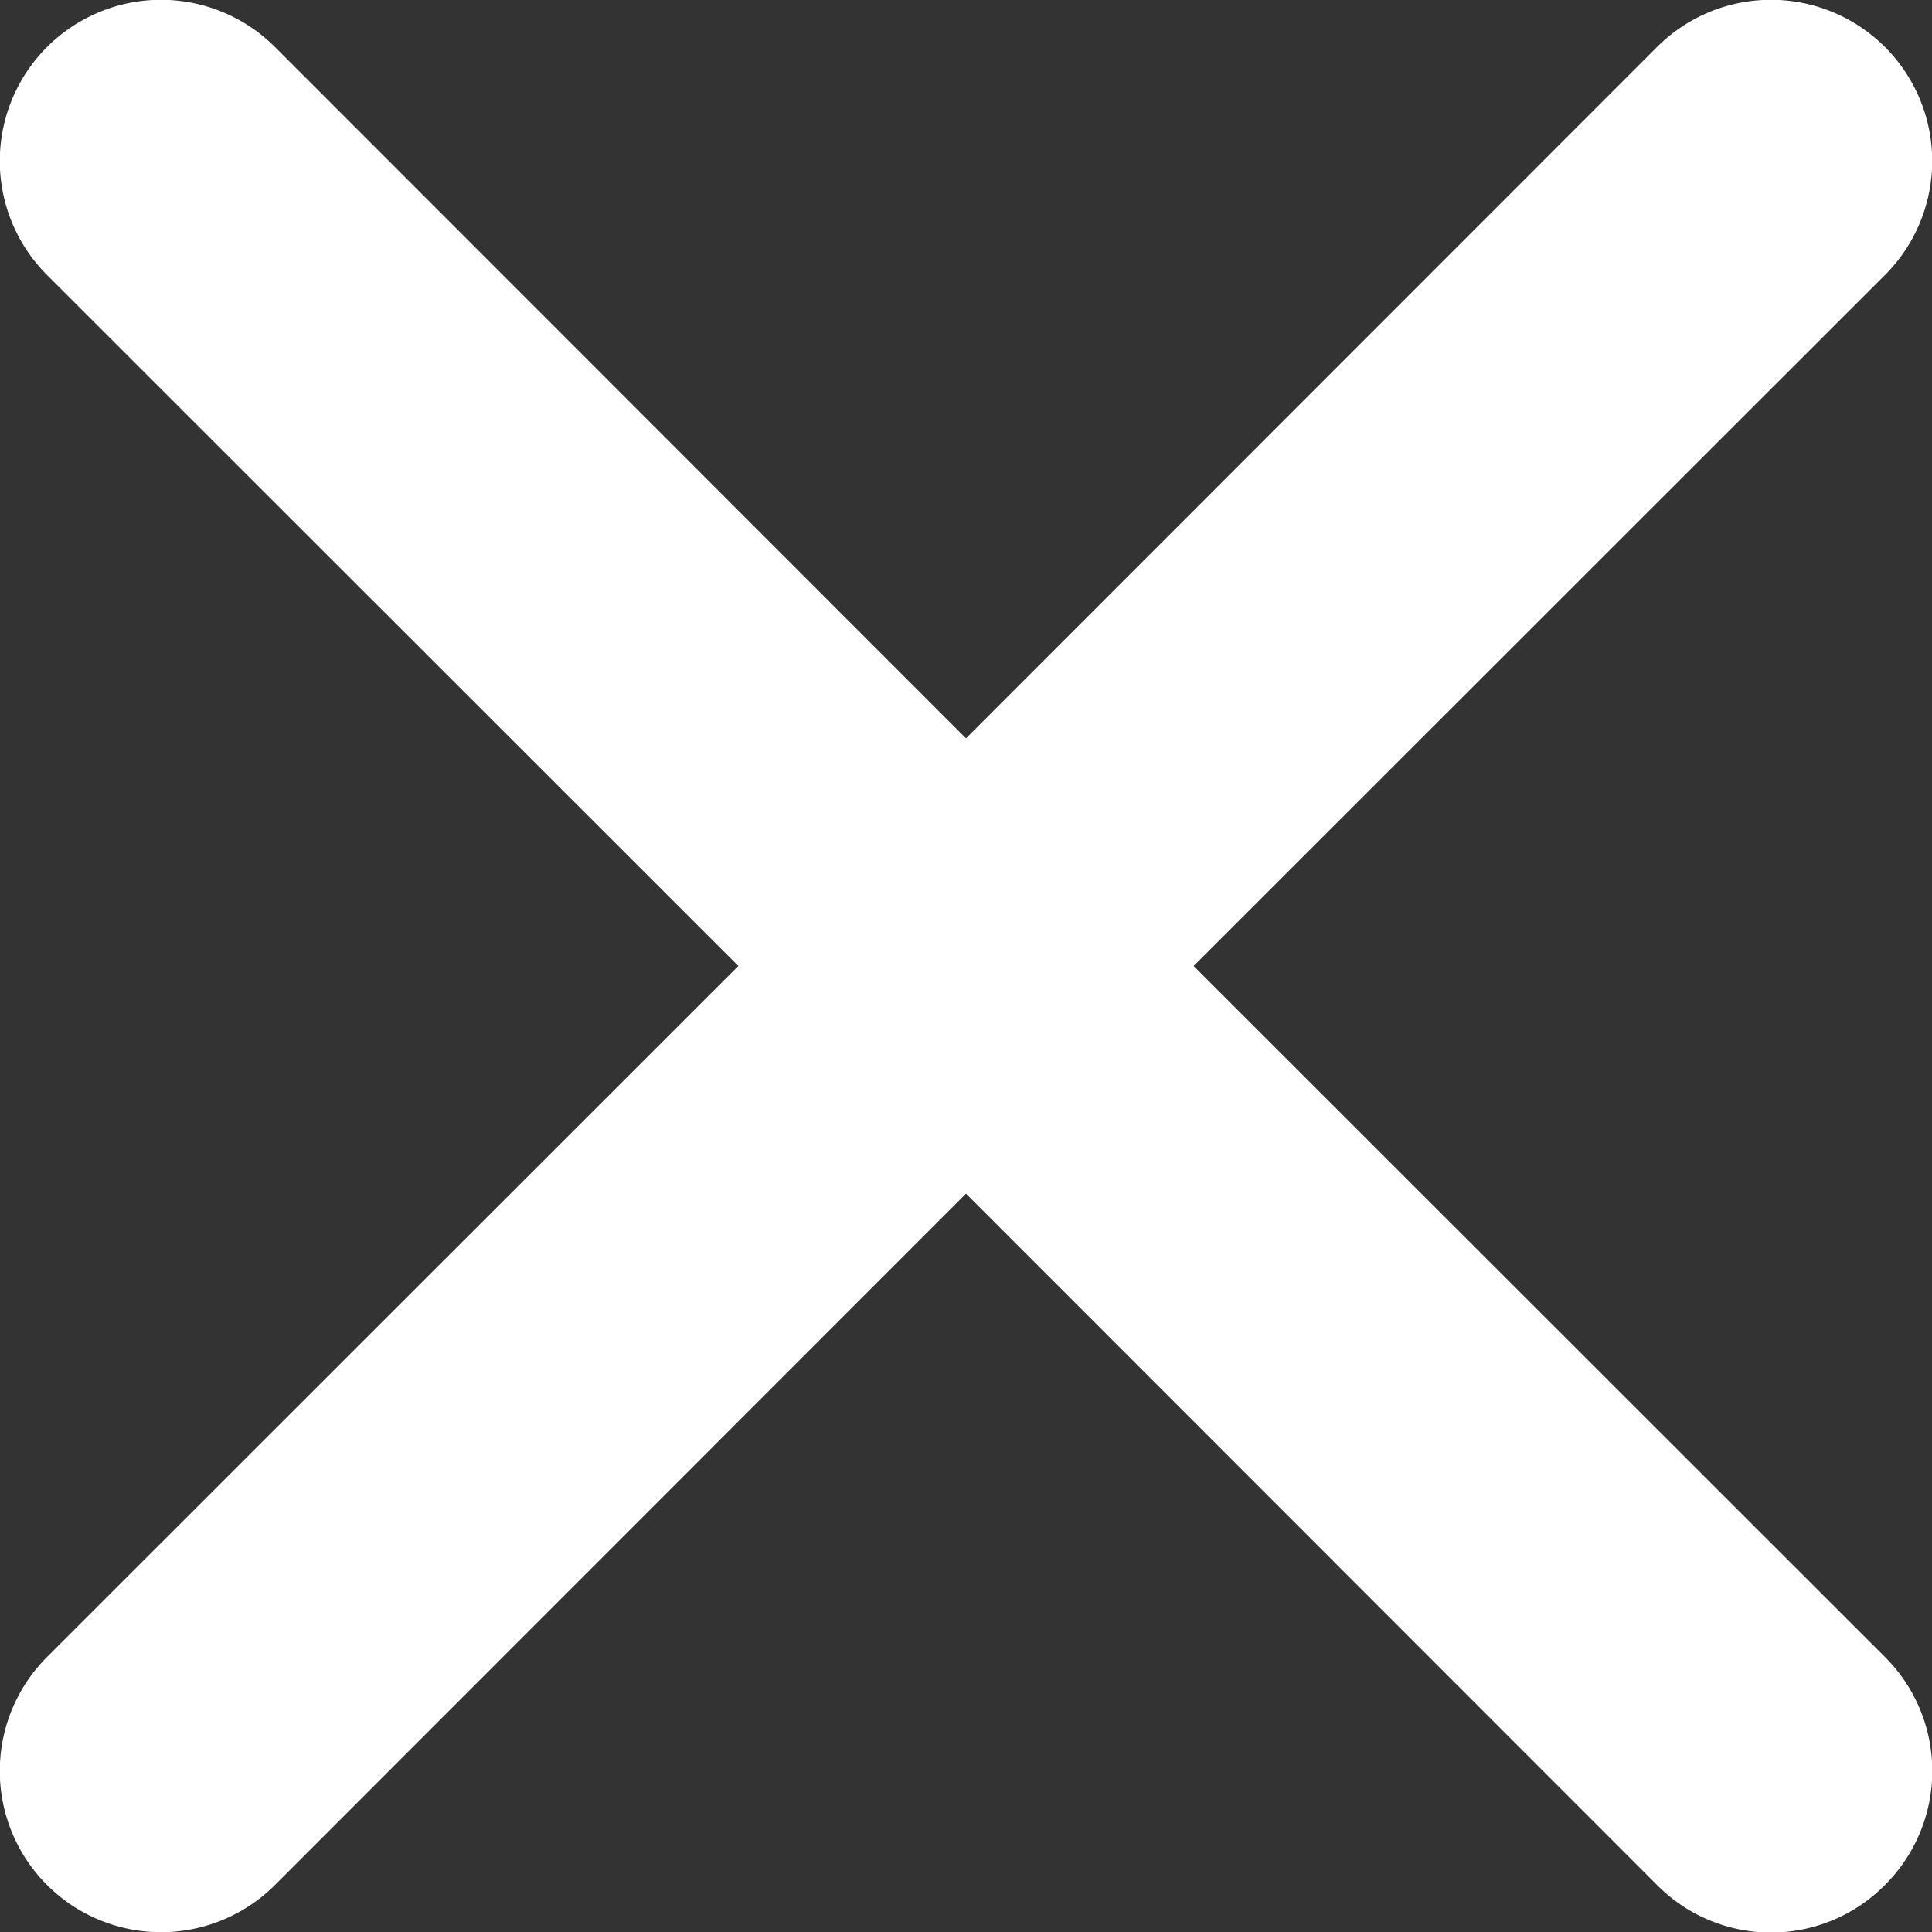 <svg width="6" height="6" viewBox="0 0 6 6" xmlns="http://www.w3.org/2000/svg">
    <rect x="0" y="0" width="6" height="6" fill="#333333" stroke="none"/>
    <path d="M3.707 3 5.854.854a.5.5 0 1 0-.708-.708L3 2.293.854.146a.5.5 0 1 0-.708.708L2.293 3 .146 5.146a.5.5 0 1 0 .708.708L3 3.707l2.146 2.147a.498.498 0 0 0 .708 0 .5.5 0 0 0 0-.708L3.707 3z" fill="#FFF" fill-rule="nonzero"/>
</svg>
